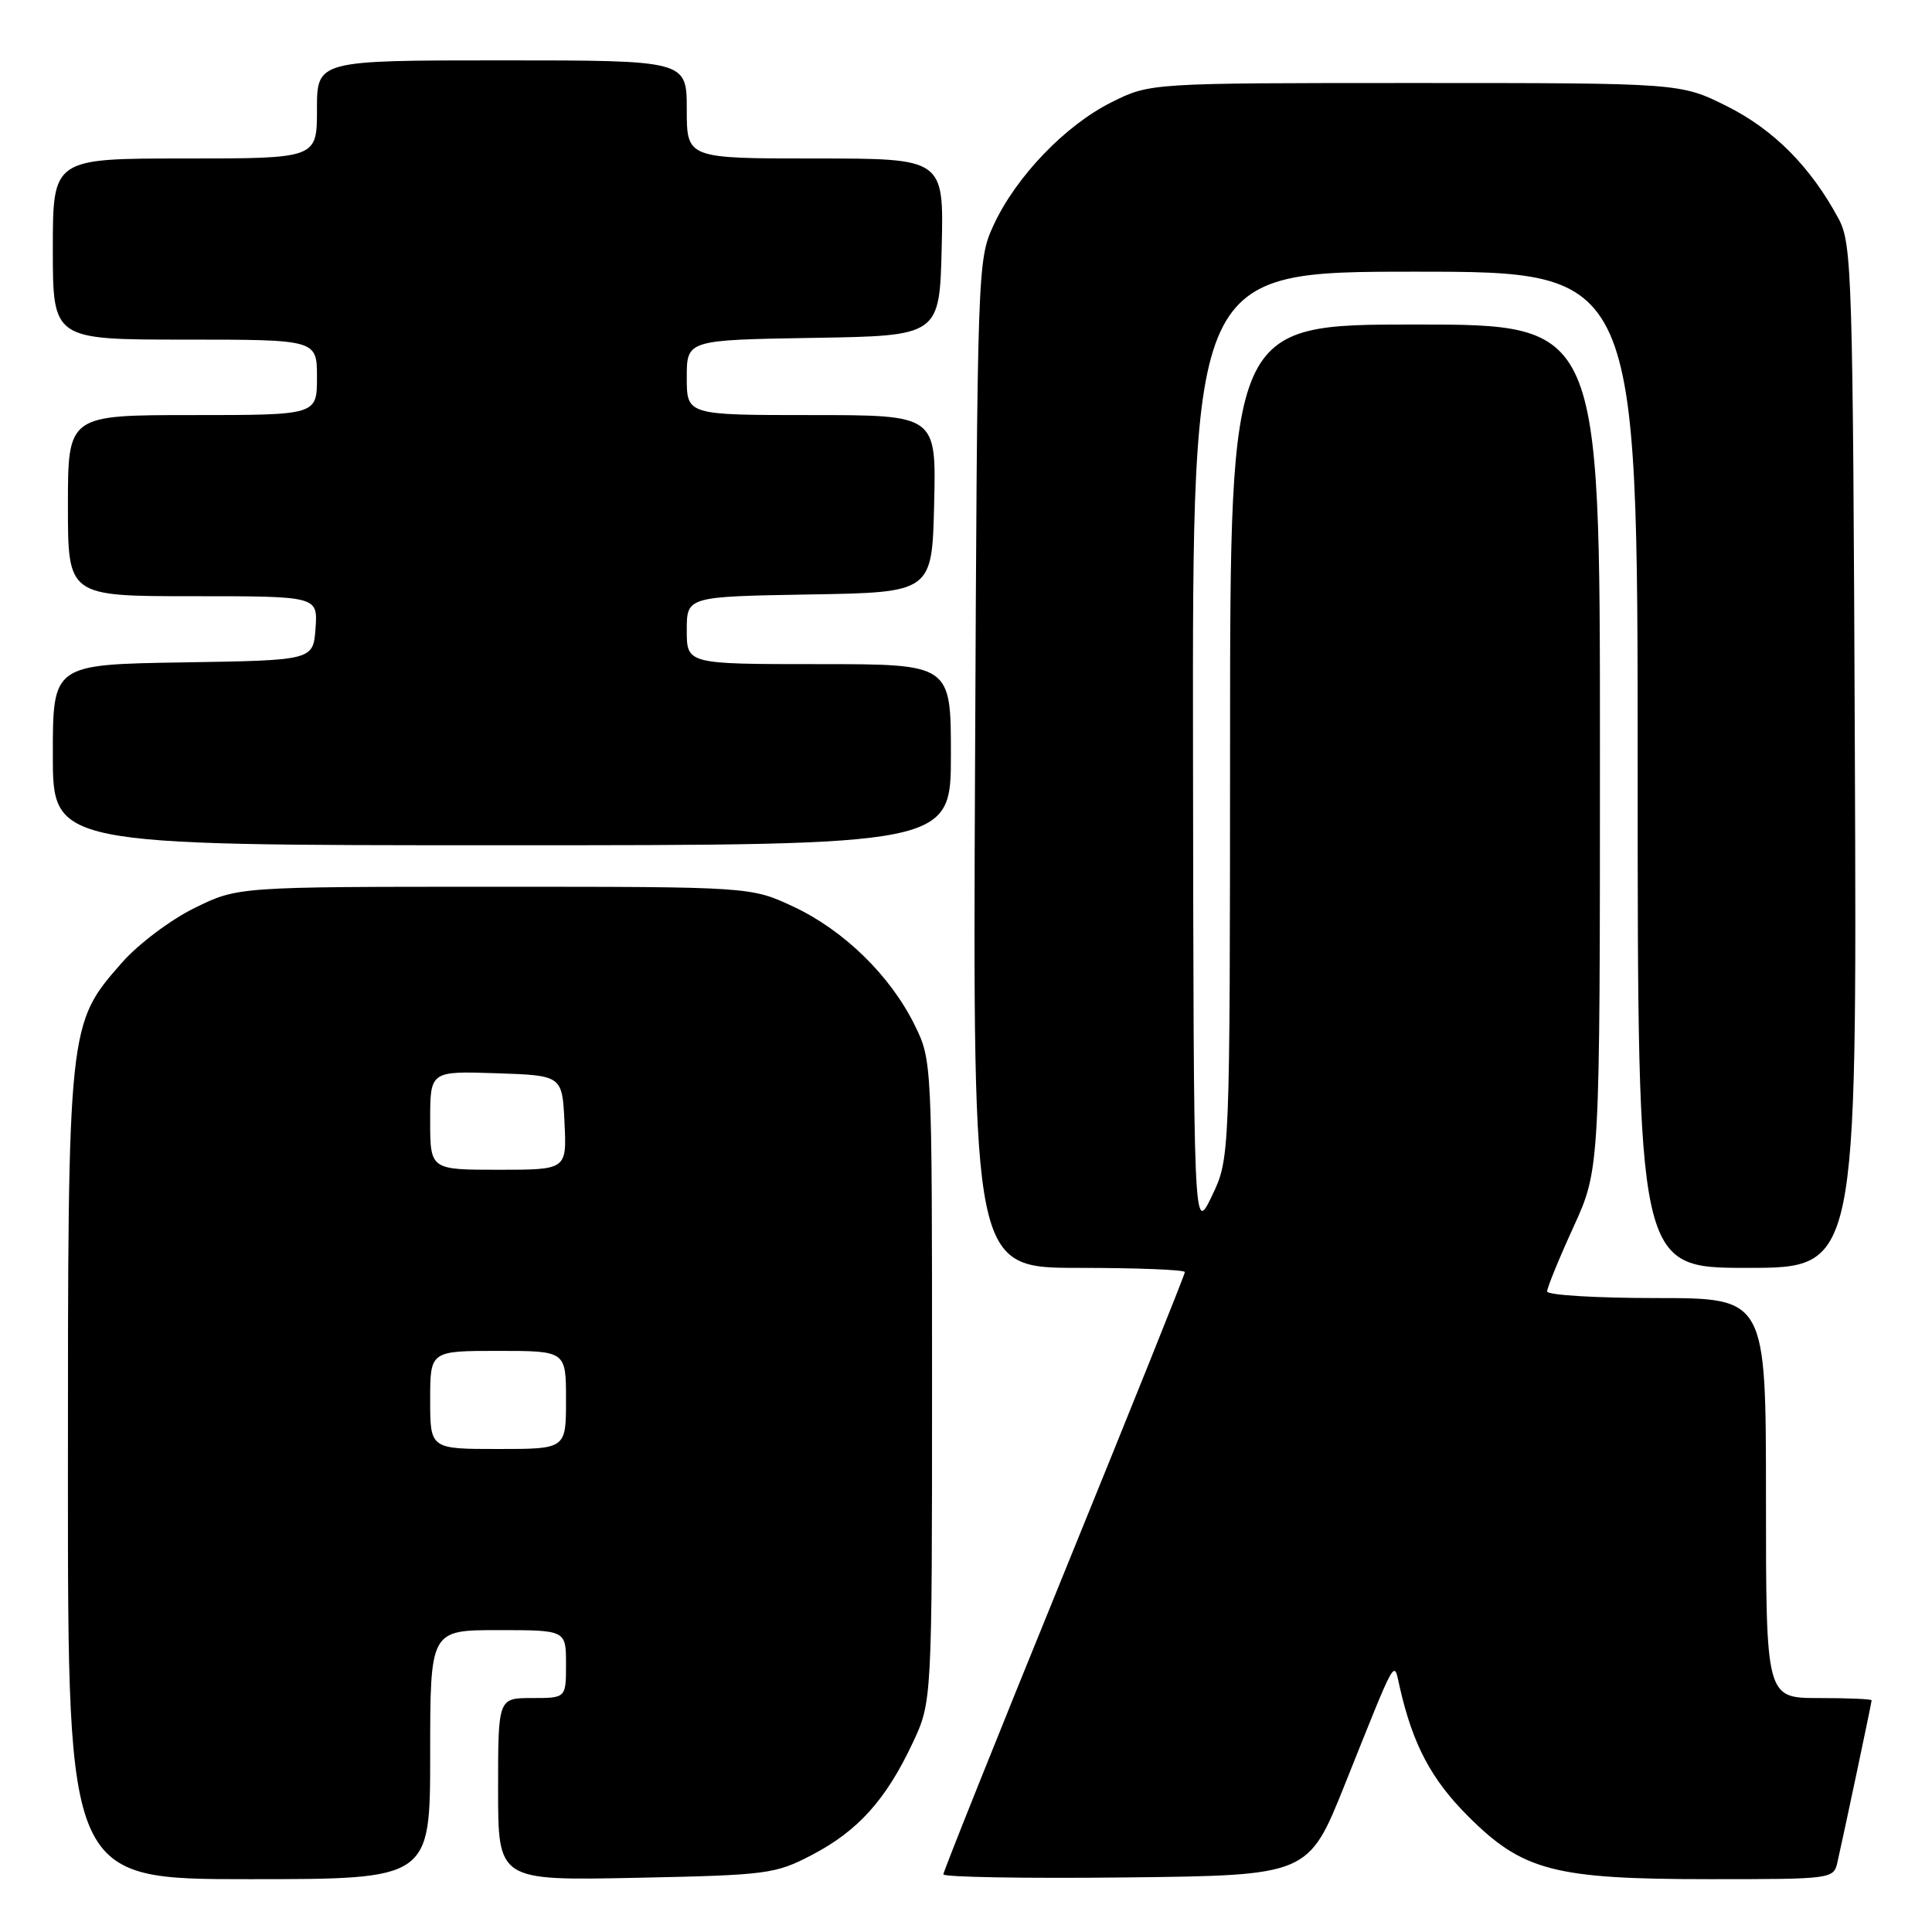 <?xml version="1.0" encoding="UTF-8" standalone="no"?>
<!DOCTYPE svg PUBLIC "-//W3C//DTD SVG 1.1//EN" "http://www.w3.org/Graphics/SVG/1.1/DTD/svg11.dtd" >
<svg xmlns="http://www.w3.org/2000/svg" xmlns:xlink="http://www.w3.org/1999/xlink" version="1.1" viewBox="0 0 256 256">
 <g >
 <path fill="currentColor"
d=" M 57.00 232.50 C 57.00 216.00 57.00 216.00 66.00 216.00 C 75.00 216.00 75.00 216.00 75.00 220.50 C 75.00 225.00 75.00 225.00 70.50 225.00 C 66.00 225.00 66.00 225.00 66.00 237.10 C 66.00 249.19 66.00 249.19 84.25 248.82 C 101.73 248.46 102.72 248.33 107.62 245.77 C 113.68 242.60 117.38 238.50 120.91 231.00 C 123.50 225.50 123.50 225.50 123.50 183.00 C 123.50 140.61 123.49 140.49 121.19 135.81 C 117.97 129.28 111.83 123.28 105.16 120.15 C 99.50 117.50 99.50 117.50 65.50 117.50 C 31.50 117.50 31.50 117.50 25.79 120.31 C 22.64 121.85 18.33 125.09 16.20 127.51 C 8.99 135.70 9.00 135.61 9.00 195.61 C 9.00 249.00 9.00 249.00 33.00 249.00 C 57.00 249.00 57.00 249.00 57.00 232.50 Z  M 178.18 236.50 C 185.19 218.99 184.65 219.96 185.46 223.50 C 187.20 231.16 189.63 235.76 194.53 240.66 C 201.79 247.92 205.96 249.00 226.66 249.00 C 242.75 249.00 242.97 248.97 243.47 246.75 C 244.40 242.65 248.00 225.60 248.00 225.30 C 248.00 225.13 244.85 225.00 241.00 225.00 C 234.00 225.00 234.00 225.00 234.00 198.50 C 234.00 172.00 234.00 172.00 219.50 172.00 C 211.53 172.00 205.00 171.61 205.00 171.12 C 205.00 170.64 206.57 166.79 208.50 162.57 C 212.00 154.89 212.00 154.89 212.00 98.94 C 212.00 43.00 212.00 43.00 187.50 43.00 C 163.00 43.00 163.00 43.00 162.99 98.25 C 162.97 153.50 162.97 153.50 160.57 158.50 C 158.16 163.50 158.16 163.50 158.08 99.75 C 158.00 36.00 158.00 36.00 187.50 36.00 C 217.00 36.00 217.00 36.00 217.00 102.00 C 217.00 168.00 217.00 168.00 231.53 168.00 C 246.05 168.00 246.05 168.00 245.78 100.25 C 245.52 36.22 245.40 32.31 243.63 29.00 C 239.94 22.12 235.04 17.18 228.84 14.08 C 222.68 11.00 222.68 11.00 187.54 11.00 C 152.39 11.00 152.39 11.00 147.28 13.55 C 141.16 16.60 134.63 23.40 131.66 29.82 C 129.52 34.45 129.50 35.27 129.20 101.25 C 128.90 168.00 128.90 168.00 142.95 168.00 C 150.68 168.00 157.00 168.25 157.00 168.56 C 157.00 168.88 149.80 186.80 141.00 208.41 C 132.20 230.01 125.00 247.99 125.00 248.36 C 125.00 248.73 135.88 248.92 149.18 248.77 C 173.37 248.50 173.37 248.50 178.18 236.50 Z  M 126.00 100.00 C 126.00 88.00 126.00 88.00 108.50 88.00 C 91.00 88.00 91.00 88.00 91.00 83.52 C 91.00 79.05 91.00 79.05 107.25 78.77 C 123.50 78.50 123.50 78.50 123.78 66.75 C 124.06 55.00 124.06 55.00 107.53 55.00 C 91.00 55.00 91.00 55.00 91.00 50.02 C 91.00 45.05 91.00 45.05 107.75 44.77 C 124.50 44.50 124.50 44.50 124.78 32.75 C 125.06 21.00 125.06 21.00 108.03 21.00 C 91.00 21.00 91.00 21.00 91.00 14.50 C 91.00 8.00 91.00 8.00 66.50 8.00 C 42.00 8.00 42.00 8.00 42.00 14.50 C 42.00 21.00 42.00 21.00 24.50 21.00 C 7.00 21.00 7.00 21.00 7.00 33.00 C 7.00 45.00 7.00 45.00 24.50 45.00 C 42.00 45.00 42.00 45.00 42.00 50.00 C 42.00 55.00 42.00 55.00 25.50 55.00 C 9.00 55.00 9.00 55.00 9.00 67.00 C 9.00 79.00 9.00 79.00 25.56 79.00 C 42.11 79.00 42.11 79.00 41.81 83.25 C 41.50 87.50 41.50 87.50 24.25 87.77 C 7.00 88.05 7.00 88.05 7.00 100.02 C 7.00 112.00 7.00 112.00 66.50 112.00 C 126.00 112.00 126.00 112.00 126.00 100.00 Z  M 57.00 185.50 C 57.00 179.00 57.00 179.00 66.00 179.00 C 75.00 179.00 75.00 179.00 75.00 185.50 C 75.00 192.00 75.00 192.00 66.00 192.00 C 57.00 192.00 57.00 192.00 57.00 185.50 Z  M 57.00 148.46 C 57.00 141.92 57.00 141.92 65.75 142.21 C 74.50 142.50 74.50 142.50 74.80 148.75 C 75.10 155.00 75.10 155.00 66.05 155.00 C 57.00 155.00 57.00 155.00 57.00 148.46 Z "/>
</g>
</svg>